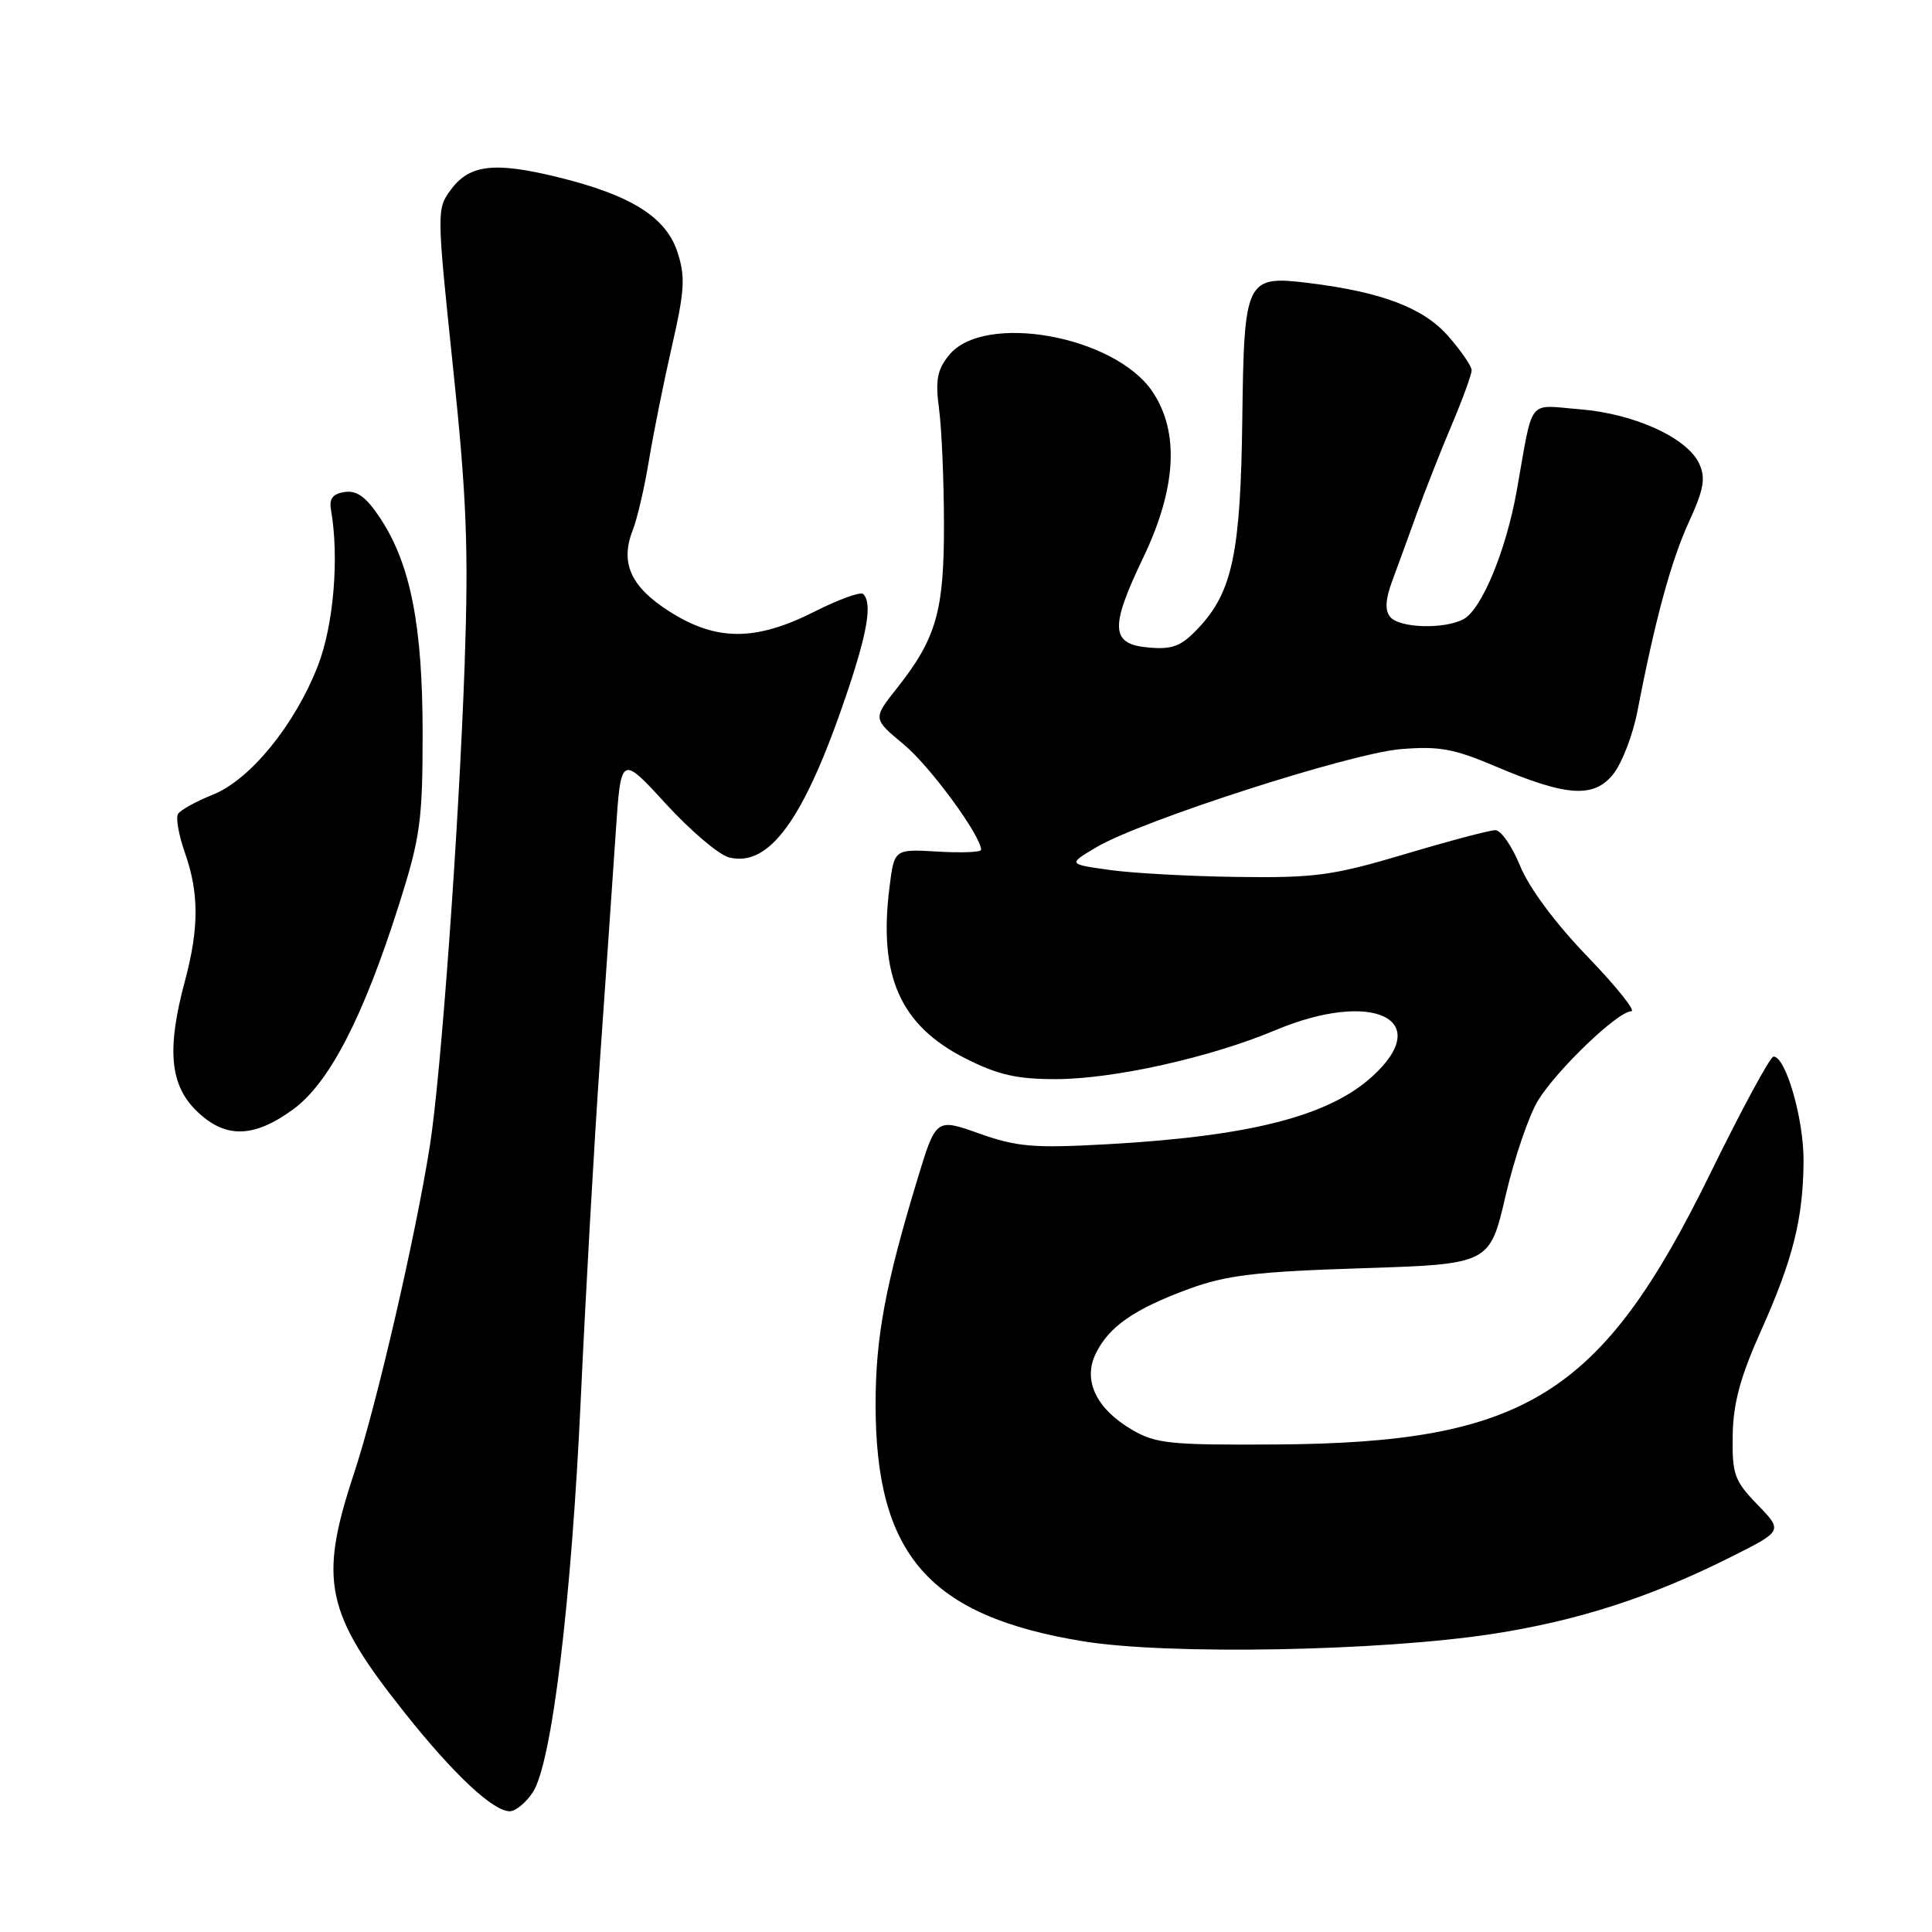 <?xml version="1.0" encoding="UTF-8" standalone="no"?>
<!DOCTYPE svg PUBLIC "-//W3C//DTD SVG 1.1//EN" "http://www.w3.org/Graphics/SVG/1.1/DTD/svg11.dtd" >
<svg xmlns="http://www.w3.org/2000/svg" xmlns:xlink="http://www.w3.org/1999/xlink" version="1.1" viewBox="0 0 256 256">
 <g >
 <path fill="currentColor"
d=" M 70.60 237.49 C 73.12 233.65 75.72 212.25 76.97 185.09 C 77.59 171.66 78.72 151.64 79.49 140.59 C 80.27 129.54 81.21 115.89 81.59 110.26 C 82.28 100.02 82.28 100.02 88.23 106.51 C 91.51 110.09 95.27 113.28 96.60 113.61 C 101.95 114.96 106.56 108.56 112.15 92.06 C 114.96 83.75 115.60 79.93 114.38 78.71 C 114.04 78.37 111.13 79.42 107.91 81.05 C 100.12 84.98 94.93 84.98 88.73 81.04 C 83.57 77.77 82.13 74.59 83.85 70.23 C 84.44 68.73 85.40 64.58 85.99 61.00 C 86.58 57.42 87.95 50.61 89.04 45.85 C 90.73 38.45 90.83 36.65 89.76 33.38 C 88.23 28.75 83.60 25.85 73.90 23.47 C 65.52 21.42 62.22 21.80 59.77 25.10 C 57.85 27.67 57.86 27.92 60.02 48.60 C 61.84 65.92 62.10 72.67 61.57 88.00 C 60.80 109.75 58.44 142.47 56.95 151.88 C 55.04 163.96 49.85 186.38 46.90 195.26 C 42.19 209.49 43.09 213.72 53.67 227.01 C 60.14 235.14 65.33 240.00 67.55 240.00 C 68.32 240.00 69.69 238.87 70.60 237.49 Z  M 197.85 216.49 C 209.14 214.74 218.73 211.64 229.37 206.30 C 236.25 202.85 236.25 202.85 232.87 199.37 C 229.81 196.21 229.51 195.36 229.59 190.19 C 229.66 185.94 230.60 182.46 233.29 176.45 C 237.59 166.86 238.94 161.47 238.98 153.77 C 239.00 148.24 236.62 140.00 235.00 140.00 C 234.56 140.00 230.77 147.02 226.56 155.61 C 212.18 184.93 202.11 191.20 169.00 191.40 C 155.07 191.49 153.14 191.29 150.00 189.45 C 145.25 186.67 143.45 182.89 145.20 179.34 C 146.94 175.78 150.30 173.45 157.50 170.80 C 162.49 168.97 166.36 168.50 180.45 168.05 C 197.40 167.50 197.40 167.50 199.50 158.43 C 200.66 153.44 202.60 147.76 203.81 145.80 C 206.35 141.69 214.39 134.00 216.15 134.00 C 216.80 134.00 214.19 130.74 210.35 126.75 C 206.10 122.35 202.60 117.63 201.43 114.75 C 200.37 112.14 198.89 110.01 198.15 110.00 C 197.41 110.00 192.01 111.43 186.15 113.18 C 176.64 116.01 174.27 116.34 164.00 116.20 C 157.68 116.12 150.03 115.70 147.00 115.27 C 141.50 114.50 141.50 114.50 145.30 112.25 C 151.25 108.74 178.82 99.85 185.55 99.27 C 190.64 98.84 192.63 99.20 198.05 101.50 C 207.60 105.57 211.22 105.81 213.80 102.53 C 214.94 101.07 216.38 97.32 216.98 94.19 C 219.31 82.09 221.43 74.30 223.79 69.16 C 225.77 64.83 226.03 63.36 225.16 61.45 C 223.60 58.02 216.56 54.81 209.33 54.23 C 202.28 53.67 203.21 52.47 200.98 65.00 C 199.56 72.96 196.33 80.75 193.93 82.04 C 191.37 83.41 185.43 83.23 184.21 81.75 C 183.49 80.88 183.57 79.43 184.47 77.00 C 185.18 75.08 186.66 71.03 187.75 68.00 C 188.85 64.97 190.92 59.70 192.37 56.28 C 193.82 52.86 195.00 49.61 195.00 49.06 C 195.00 48.52 193.60 46.48 191.89 44.53 C 188.61 40.80 183.14 38.71 173.50 37.51 C 165.06 36.47 164.85 36.90 164.61 55.56 C 164.39 73.19 163.31 78.39 158.85 83.16 C 156.56 85.61 155.42 86.07 152.29 85.81 C 147.16 85.39 147.01 83.23 151.45 73.96 C 155.89 64.71 156.31 57.25 152.71 51.90 C 147.71 44.47 130.37 41.36 125.75 47.06 C 124.18 49.00 123.92 50.37 124.43 54.20 C 124.78 56.81 125.07 63.64 125.08 69.38 C 125.11 80.96 124.07 84.60 118.84 91.20 C 115.65 95.23 115.65 95.23 119.75 98.64 C 123.24 101.53 130.00 110.75 130.00 112.61 C 130.00 112.92 127.41 113.03 124.25 112.84 C 118.50 112.50 118.50 112.50 117.87 117.50 C 116.37 129.31 119.26 135.86 127.93 140.25 C 132.22 142.42 134.73 143.00 139.93 142.99 C 147.56 142.98 160.39 140.12 168.96 136.52 C 181.85 131.09 190.17 135.04 181.84 142.63 C 176.06 147.90 165.61 150.57 146.66 151.62 C 136.96 152.16 134.75 151.97 129.76 150.20 C 124.02 148.16 124.02 148.16 121.54 156.33 C 117.32 170.25 116.03 177.18 116.02 186.00 C 116.00 206.03 123.09 214.14 143.53 217.48 C 154.73 219.31 182.91 218.80 197.85 216.49 Z  M 38.80 147.03 C 43.62 143.54 48.14 134.80 52.91 119.74 C 55.69 110.95 56.00 108.71 56.00 97.20 C 56.00 82.90 54.40 74.76 50.40 68.69 C 48.55 65.88 47.31 64.96 45.69 65.19 C 44.12 65.41 43.60 66.07 43.85 67.50 C 44.97 73.88 44.21 82.87 42.11 88.25 C 39.03 96.11 33.14 103.33 28.18 105.31 C 25.97 106.19 23.91 107.34 23.59 107.85 C 23.27 108.37 23.69 110.69 24.51 113.02 C 26.38 118.34 26.38 122.99 24.50 130.00 C 22.10 138.93 22.50 143.65 25.92 147.08 C 29.73 150.88 33.50 150.87 38.80 147.03 Z "/>
</g>
</svg>